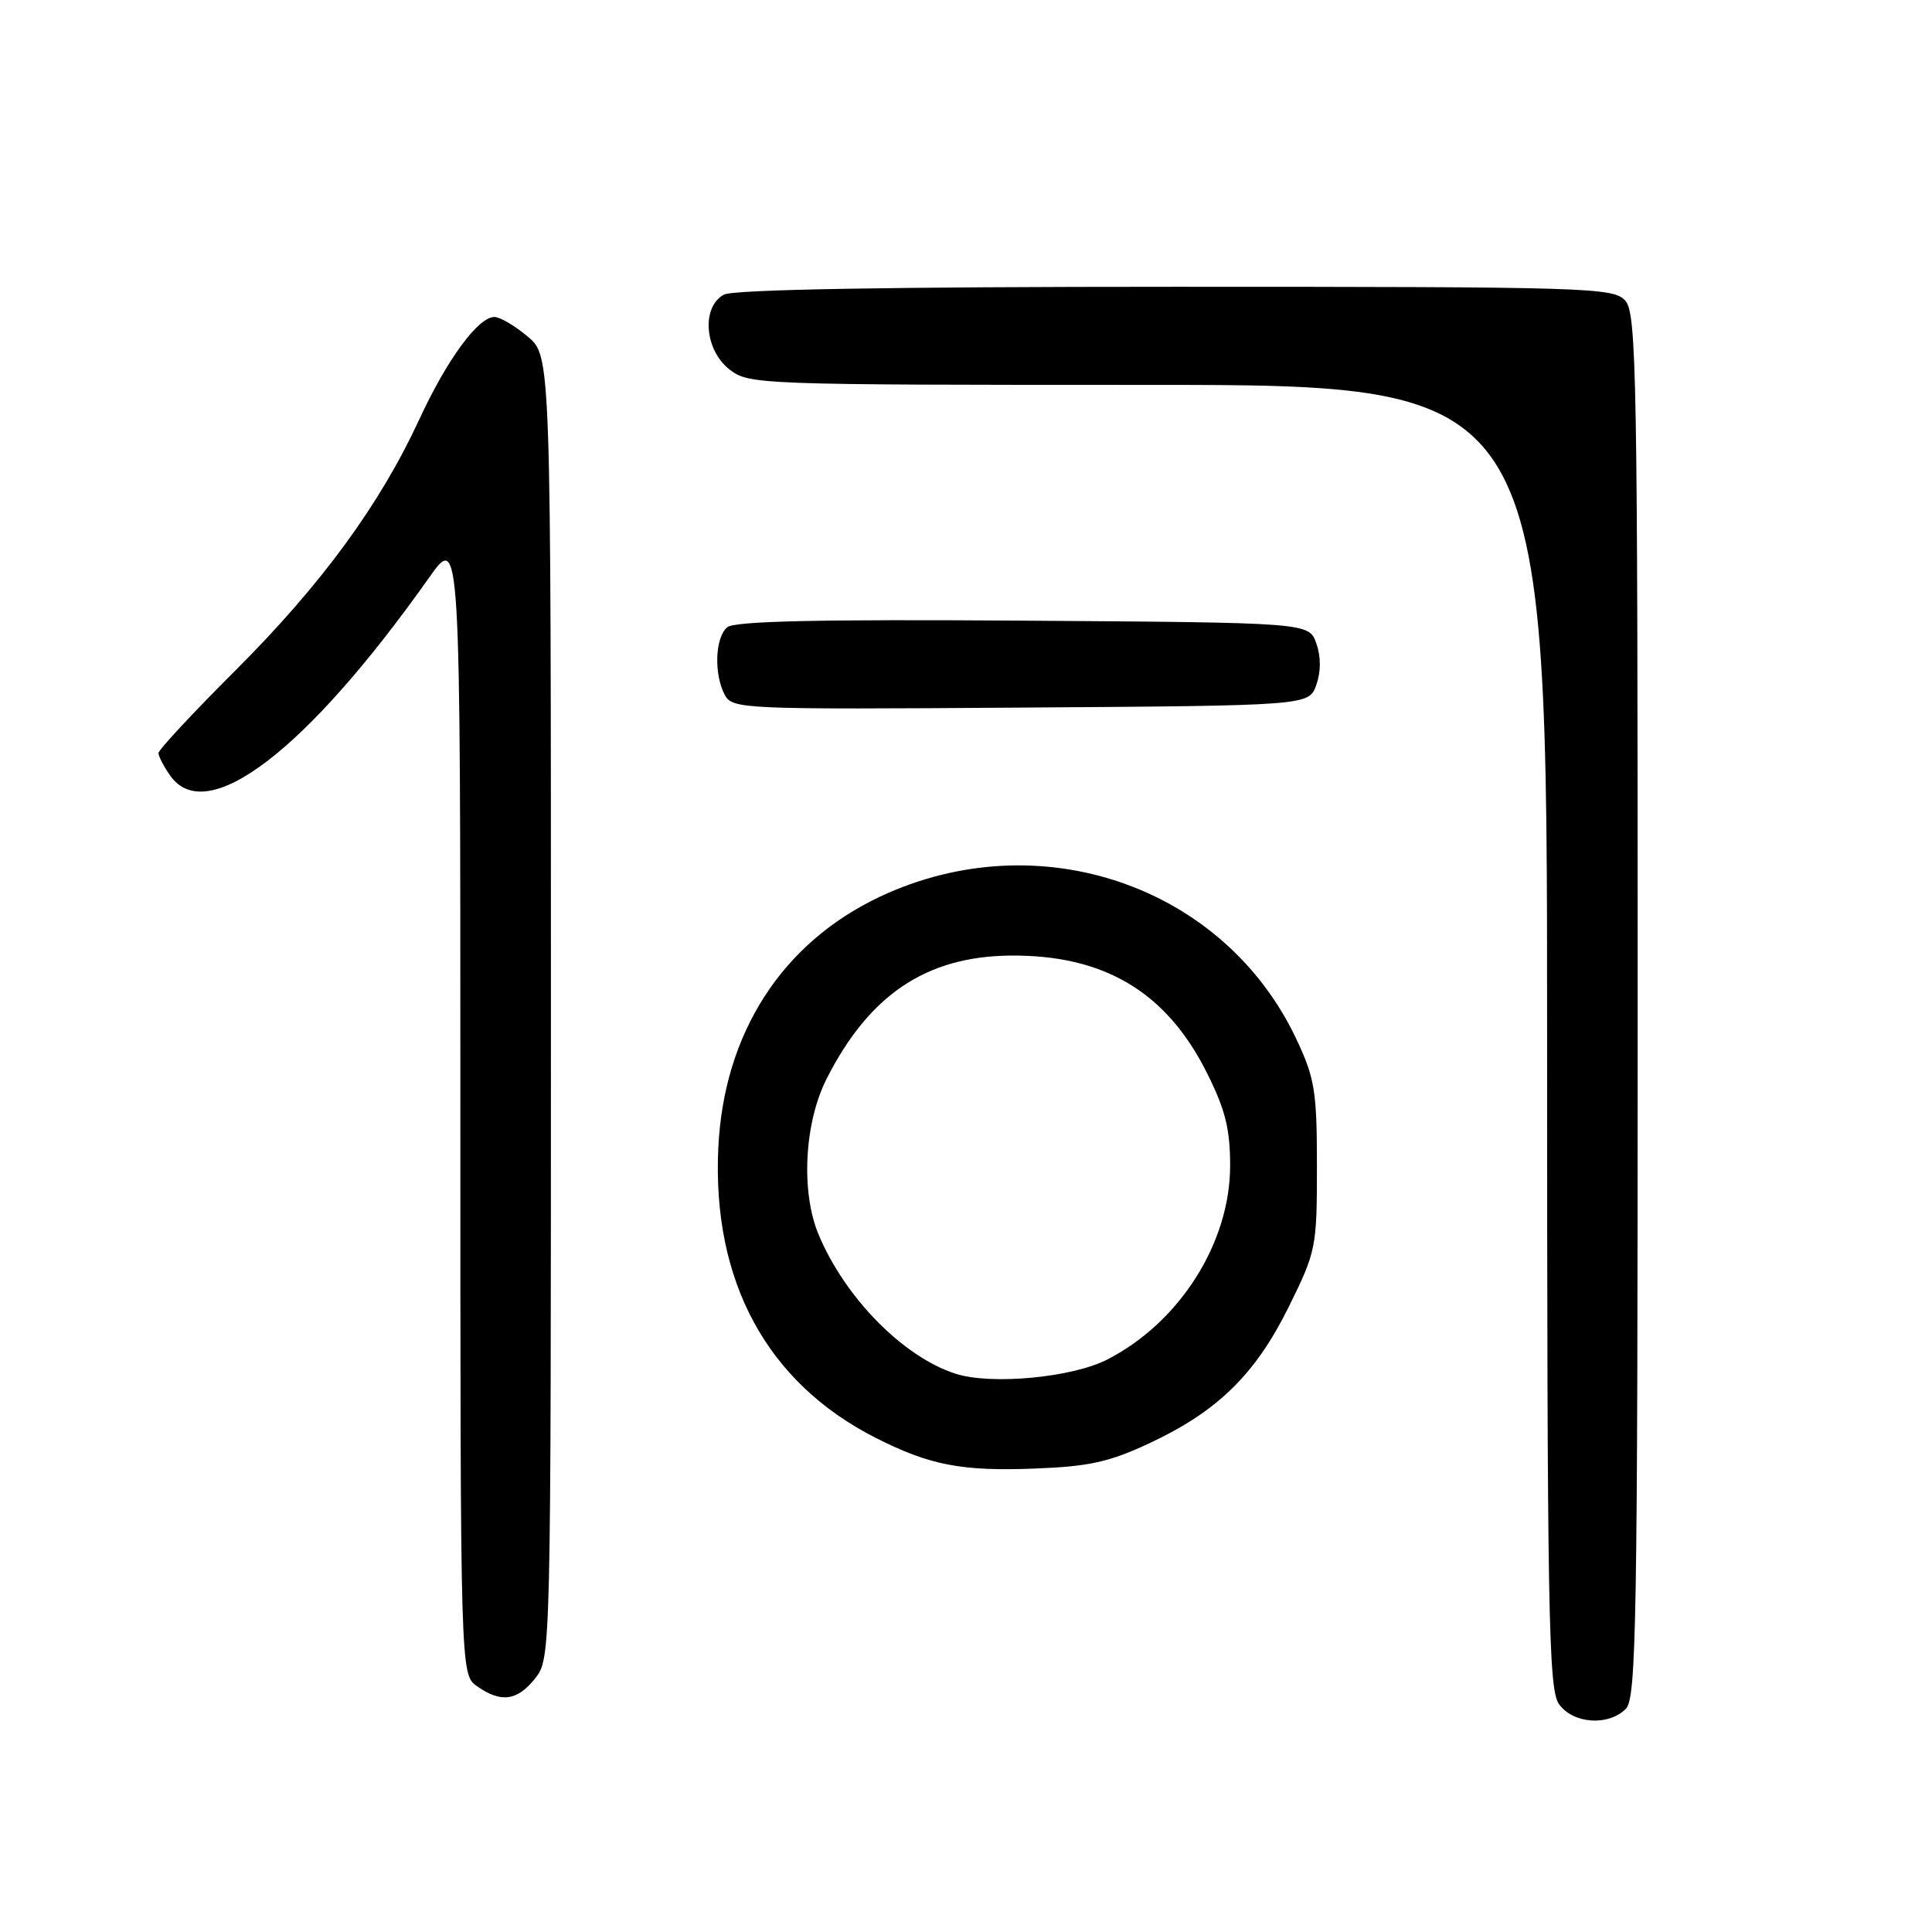 <?xml version="1.0" encoding="UTF-8" standalone="no"?>
<!DOCTYPE svg PUBLIC "-//W3C//DTD SVG 1.1//EN" "http://www.w3.org/Graphics/SVG/1.1/DTD/svg11.dtd" >
<svg xmlns="http://www.w3.org/2000/svg" xmlns:xlink="http://www.w3.org/1999/xlink" version="1.1" viewBox="0 0 256 256">
 <g >
 <path fill="currentColor"
d=" M 215.43 226.43 C 216.83 225.02 217.00 215.20 217.00 133.26 C 217.00 49.43 216.86 41.50 215.35 39.83 C 213.78 38.10 210.61 38.00 155.78 38.00 C 117.77 38.00 97.20 38.36 95.93 39.04 C 92.93 40.64 93.33 46.33 96.63 48.93 C 99.23 50.96 100.17 51.00 152.13 51.00 C 205.00 51.00 205.00 51.00 205.00 137.28 C 205.00 213.75 205.18 223.81 206.56 225.78 C 208.41 228.42 213.10 228.76 215.43 226.43 Z  M 70.93 222.37 C 72.99 219.75 73.00 219.22 73.00 133.45 C 73.00 47.18 73.00 47.18 69.92 44.59 C 68.23 43.17 66.25 42.00 65.51 42.00 C 63.36 42.00 59.23 47.63 55.56 55.57 C 50.36 66.83 42.59 77.45 31.27 88.76 C 25.62 94.40 21.00 99.36 21.00 99.78 C 21.00 100.21 21.70 101.56 22.56 102.78 C 27.36 109.63 40.61 99.51 56.82 76.59 C 61.00 70.67 61.00 70.67 61.00 146.28 C 61.00 221.89 61.00 221.89 63.22 223.44 C 66.41 225.68 68.56 225.37 70.93 222.37 Z  M 152.30 191.24 C 161.34 187.01 166.33 182.12 170.76 173.18 C 174.40 165.81 174.50 165.31 174.50 154.55 C 174.50 144.65 174.22 142.90 171.82 137.78 C 162.25 117.36 137.67 108.91 116.61 118.81 C 103.62 124.93 95.91 136.89 95.18 152.08 C 94.34 169.77 101.63 183.22 116.03 190.52 C 123.21 194.16 127.42 194.97 137.17 194.59 C 144.29 194.32 147.00 193.72 152.30 191.24 Z  M 174.42 90.75 C 175.04 88.98 175.04 87.02 174.42 85.25 C 173.45 82.50 173.45 82.50 135.59 82.24 C 108.48 82.05 97.35 82.30 96.37 83.11 C 94.75 84.45 94.57 89.33 96.04 92.08 C 97.05 93.96 98.32 94.02 135.27 93.76 C 173.45 93.50 173.45 93.50 174.42 90.75 Z  M 126.63 182.03 C 119.69 179.81 111.97 171.96 108.46 163.57 C 106.10 157.91 106.57 148.78 109.54 142.93 C 115.17 131.82 122.73 126.74 133.81 126.62 C 146.28 126.49 154.56 131.42 159.93 142.18 C 162.36 147.03 163.00 149.61 163.00 154.46 C 163.00 164.70 156.30 175.25 146.69 180.16 C 142.02 182.54 131.34 183.54 126.63 182.03 Z "/>
</g>
</svg>
